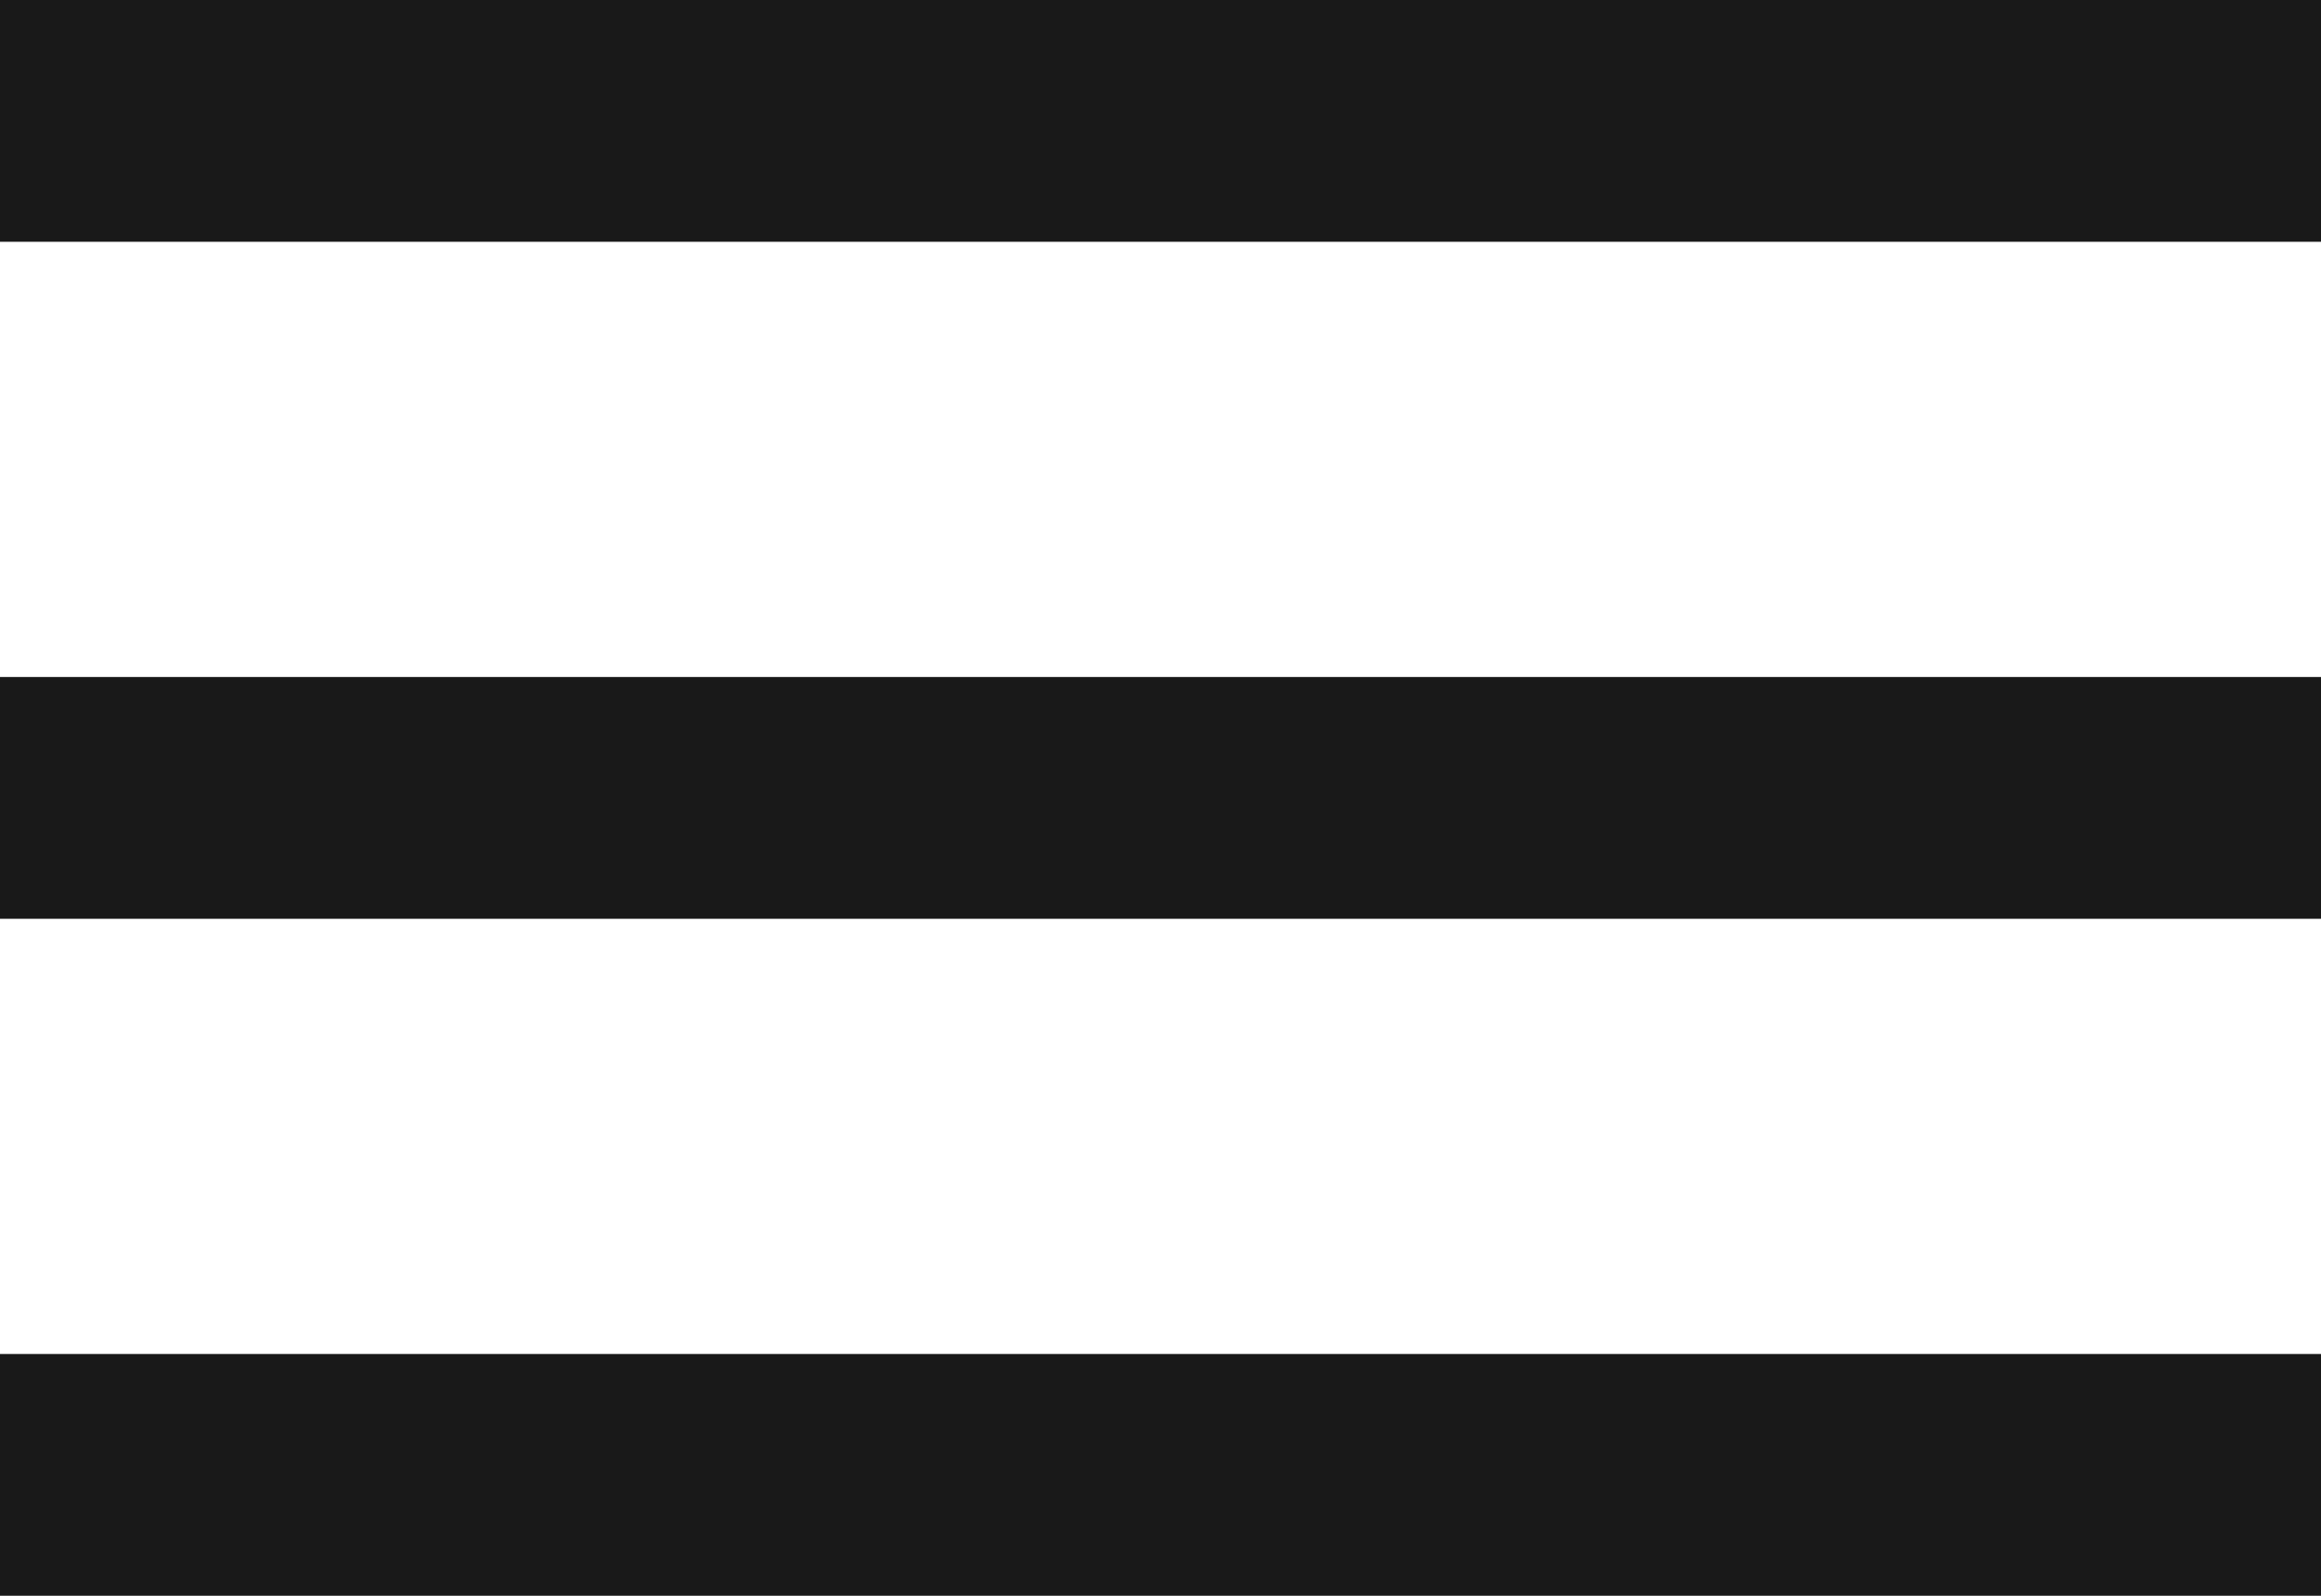 <svg xmlns="http://www.w3.org/2000/svg" width="24" height="16.5" viewBox="0 0 24 16.5"><defs><style>.a{fill:none;stroke:#191919;stroke-width:2.5px;}</style></defs><g transform="translate(-323.5 -18.25)"><line class="a" x2="24" transform="translate(323.5 19.5)"/><line class="a" x2="24" transform="translate(323.5 26.5)"/><line class="a" x2="24" transform="translate(323.5 33.5)"/></g></svg>